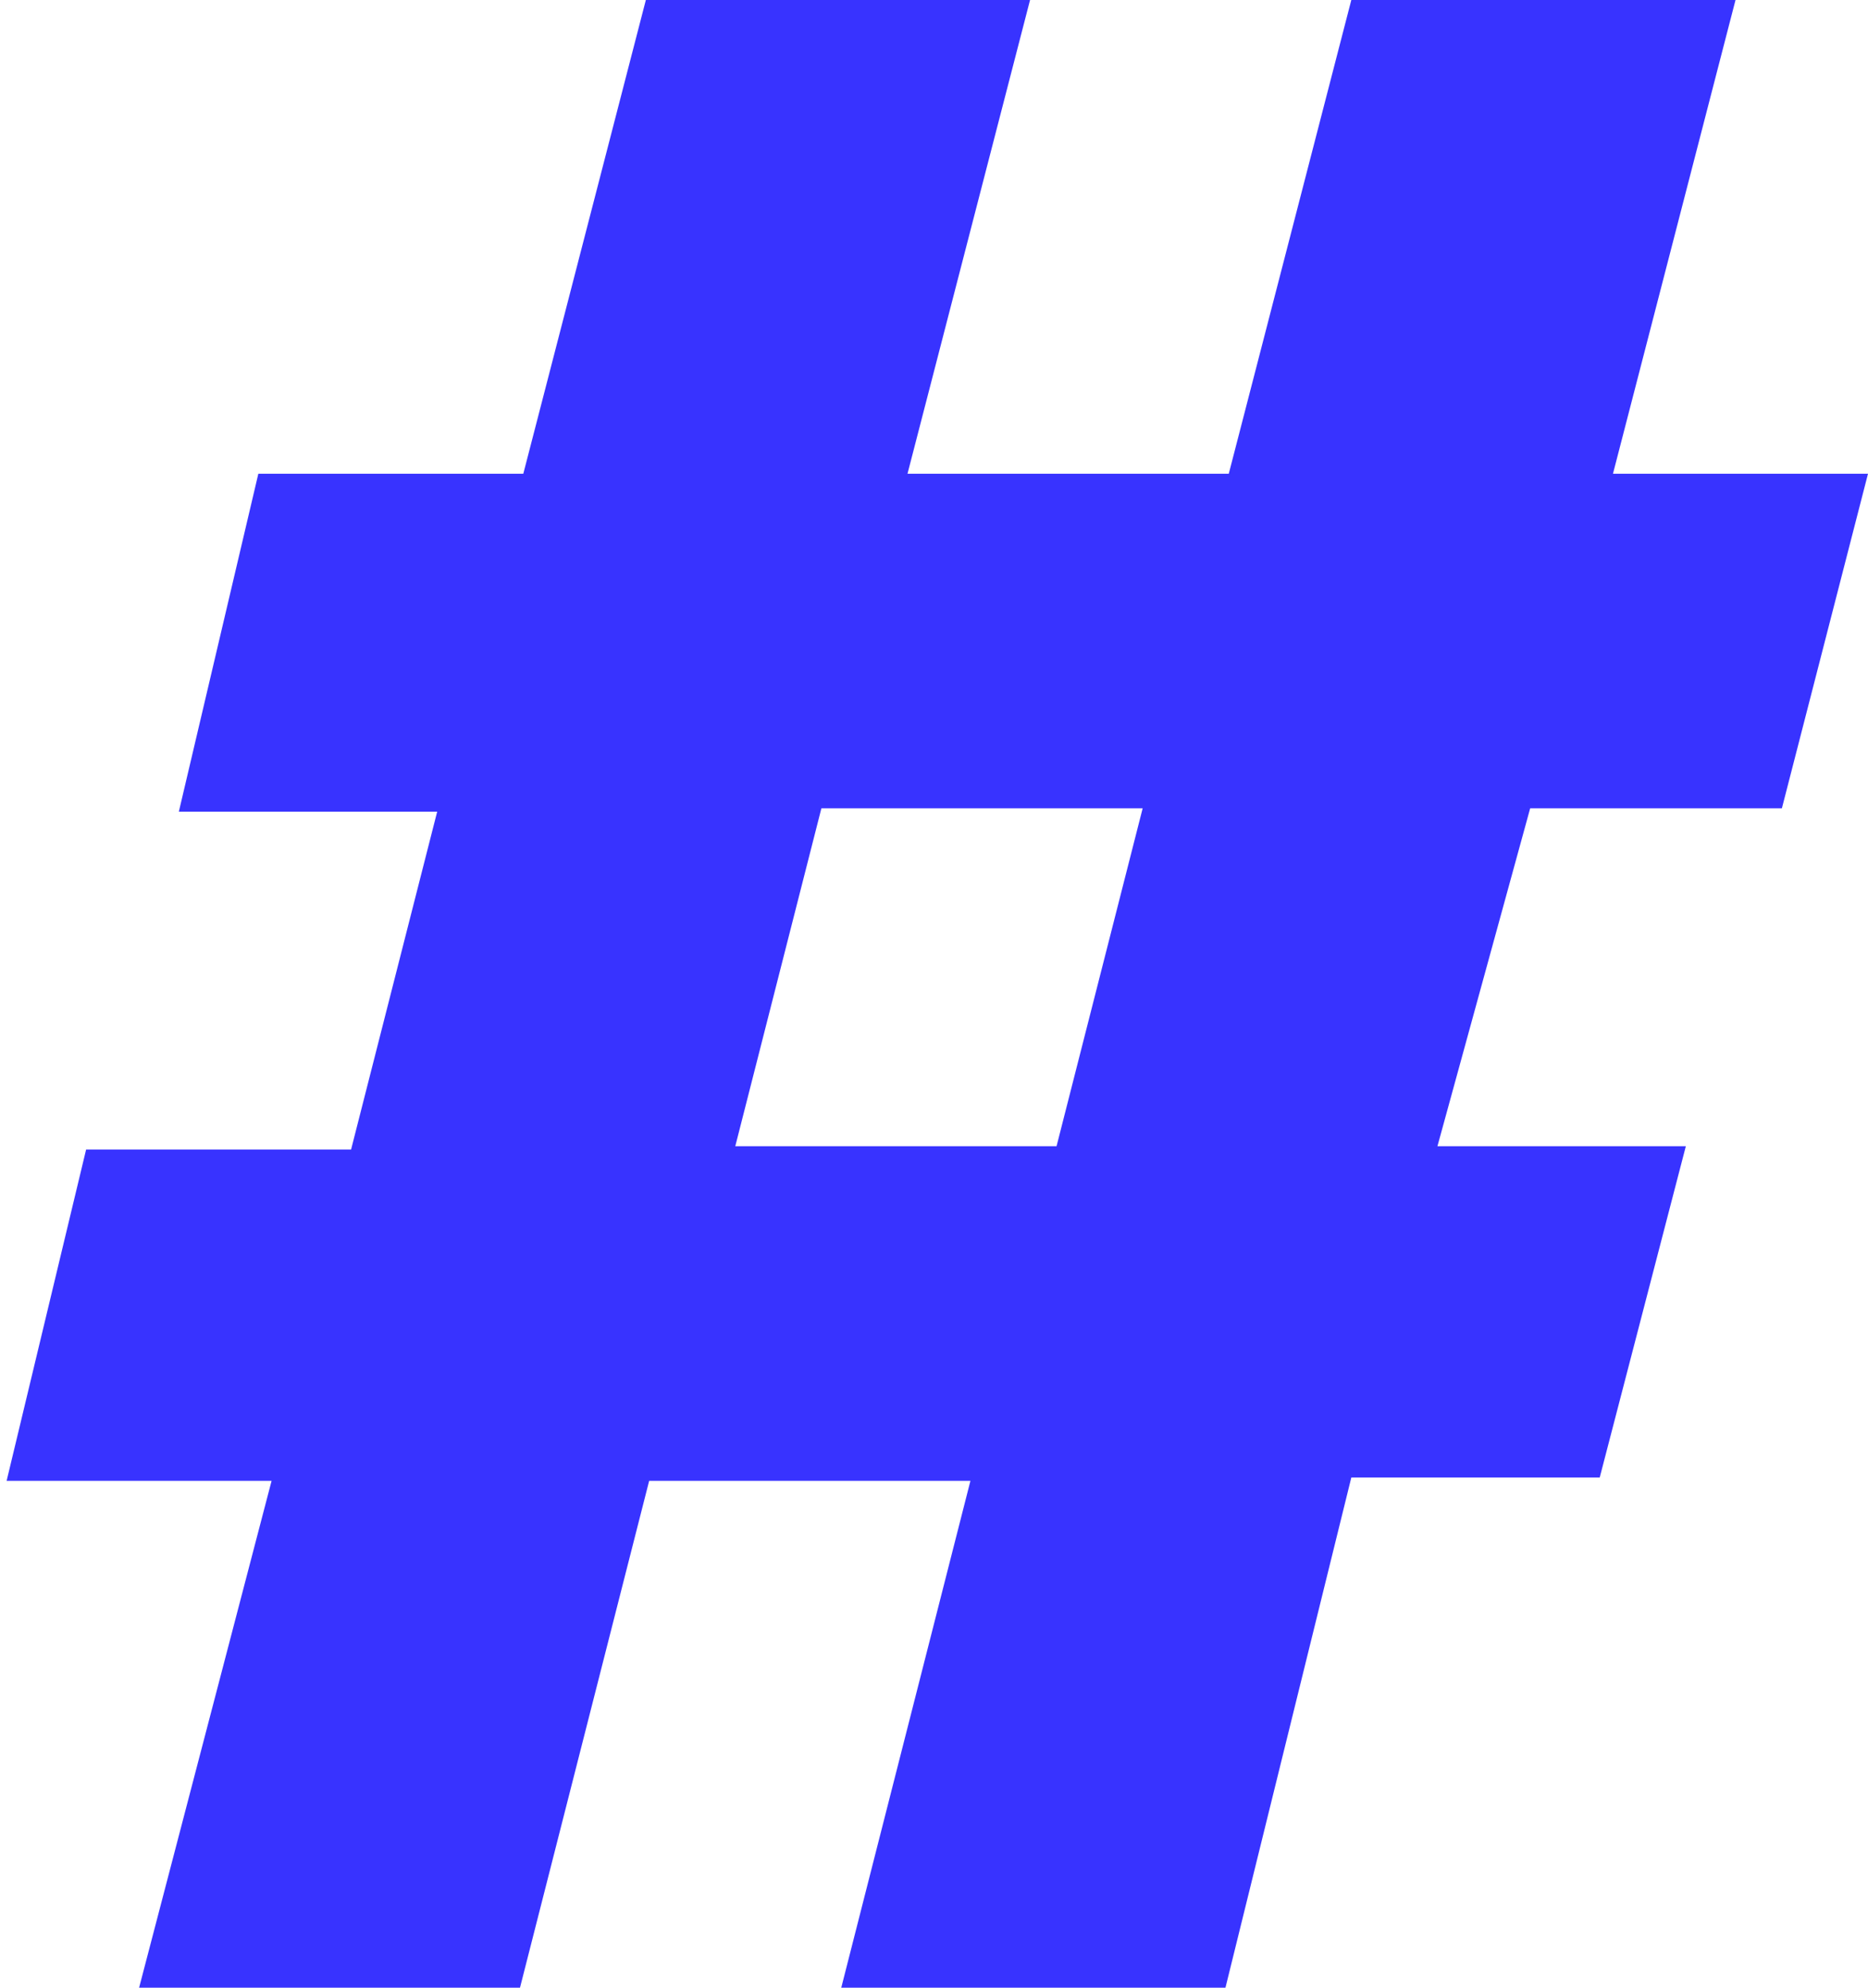 <svg xmlns="http://www.w3.org/2000/svg" viewBox="0 0 28.2 30"><path d="M16.55,23.35H11.7L9.75,31H4l2-7.65h-4l1.2-5H7.2l1.3-5.1H4.6L5.8,8.15h4L11.65,1h5.8L15.6,8.15h4.85L22.3,1h5.8L26.25,8.15H30.1L28.8,13.2H25L23.6,18.3h3.75l-1.3,5H22.3L20.4,31H14.6ZM13,18.3h4.85l1.3-5.1H14.3Z" transform="translate(-1.9 -1)" fill="#3833ff"/></svg>
